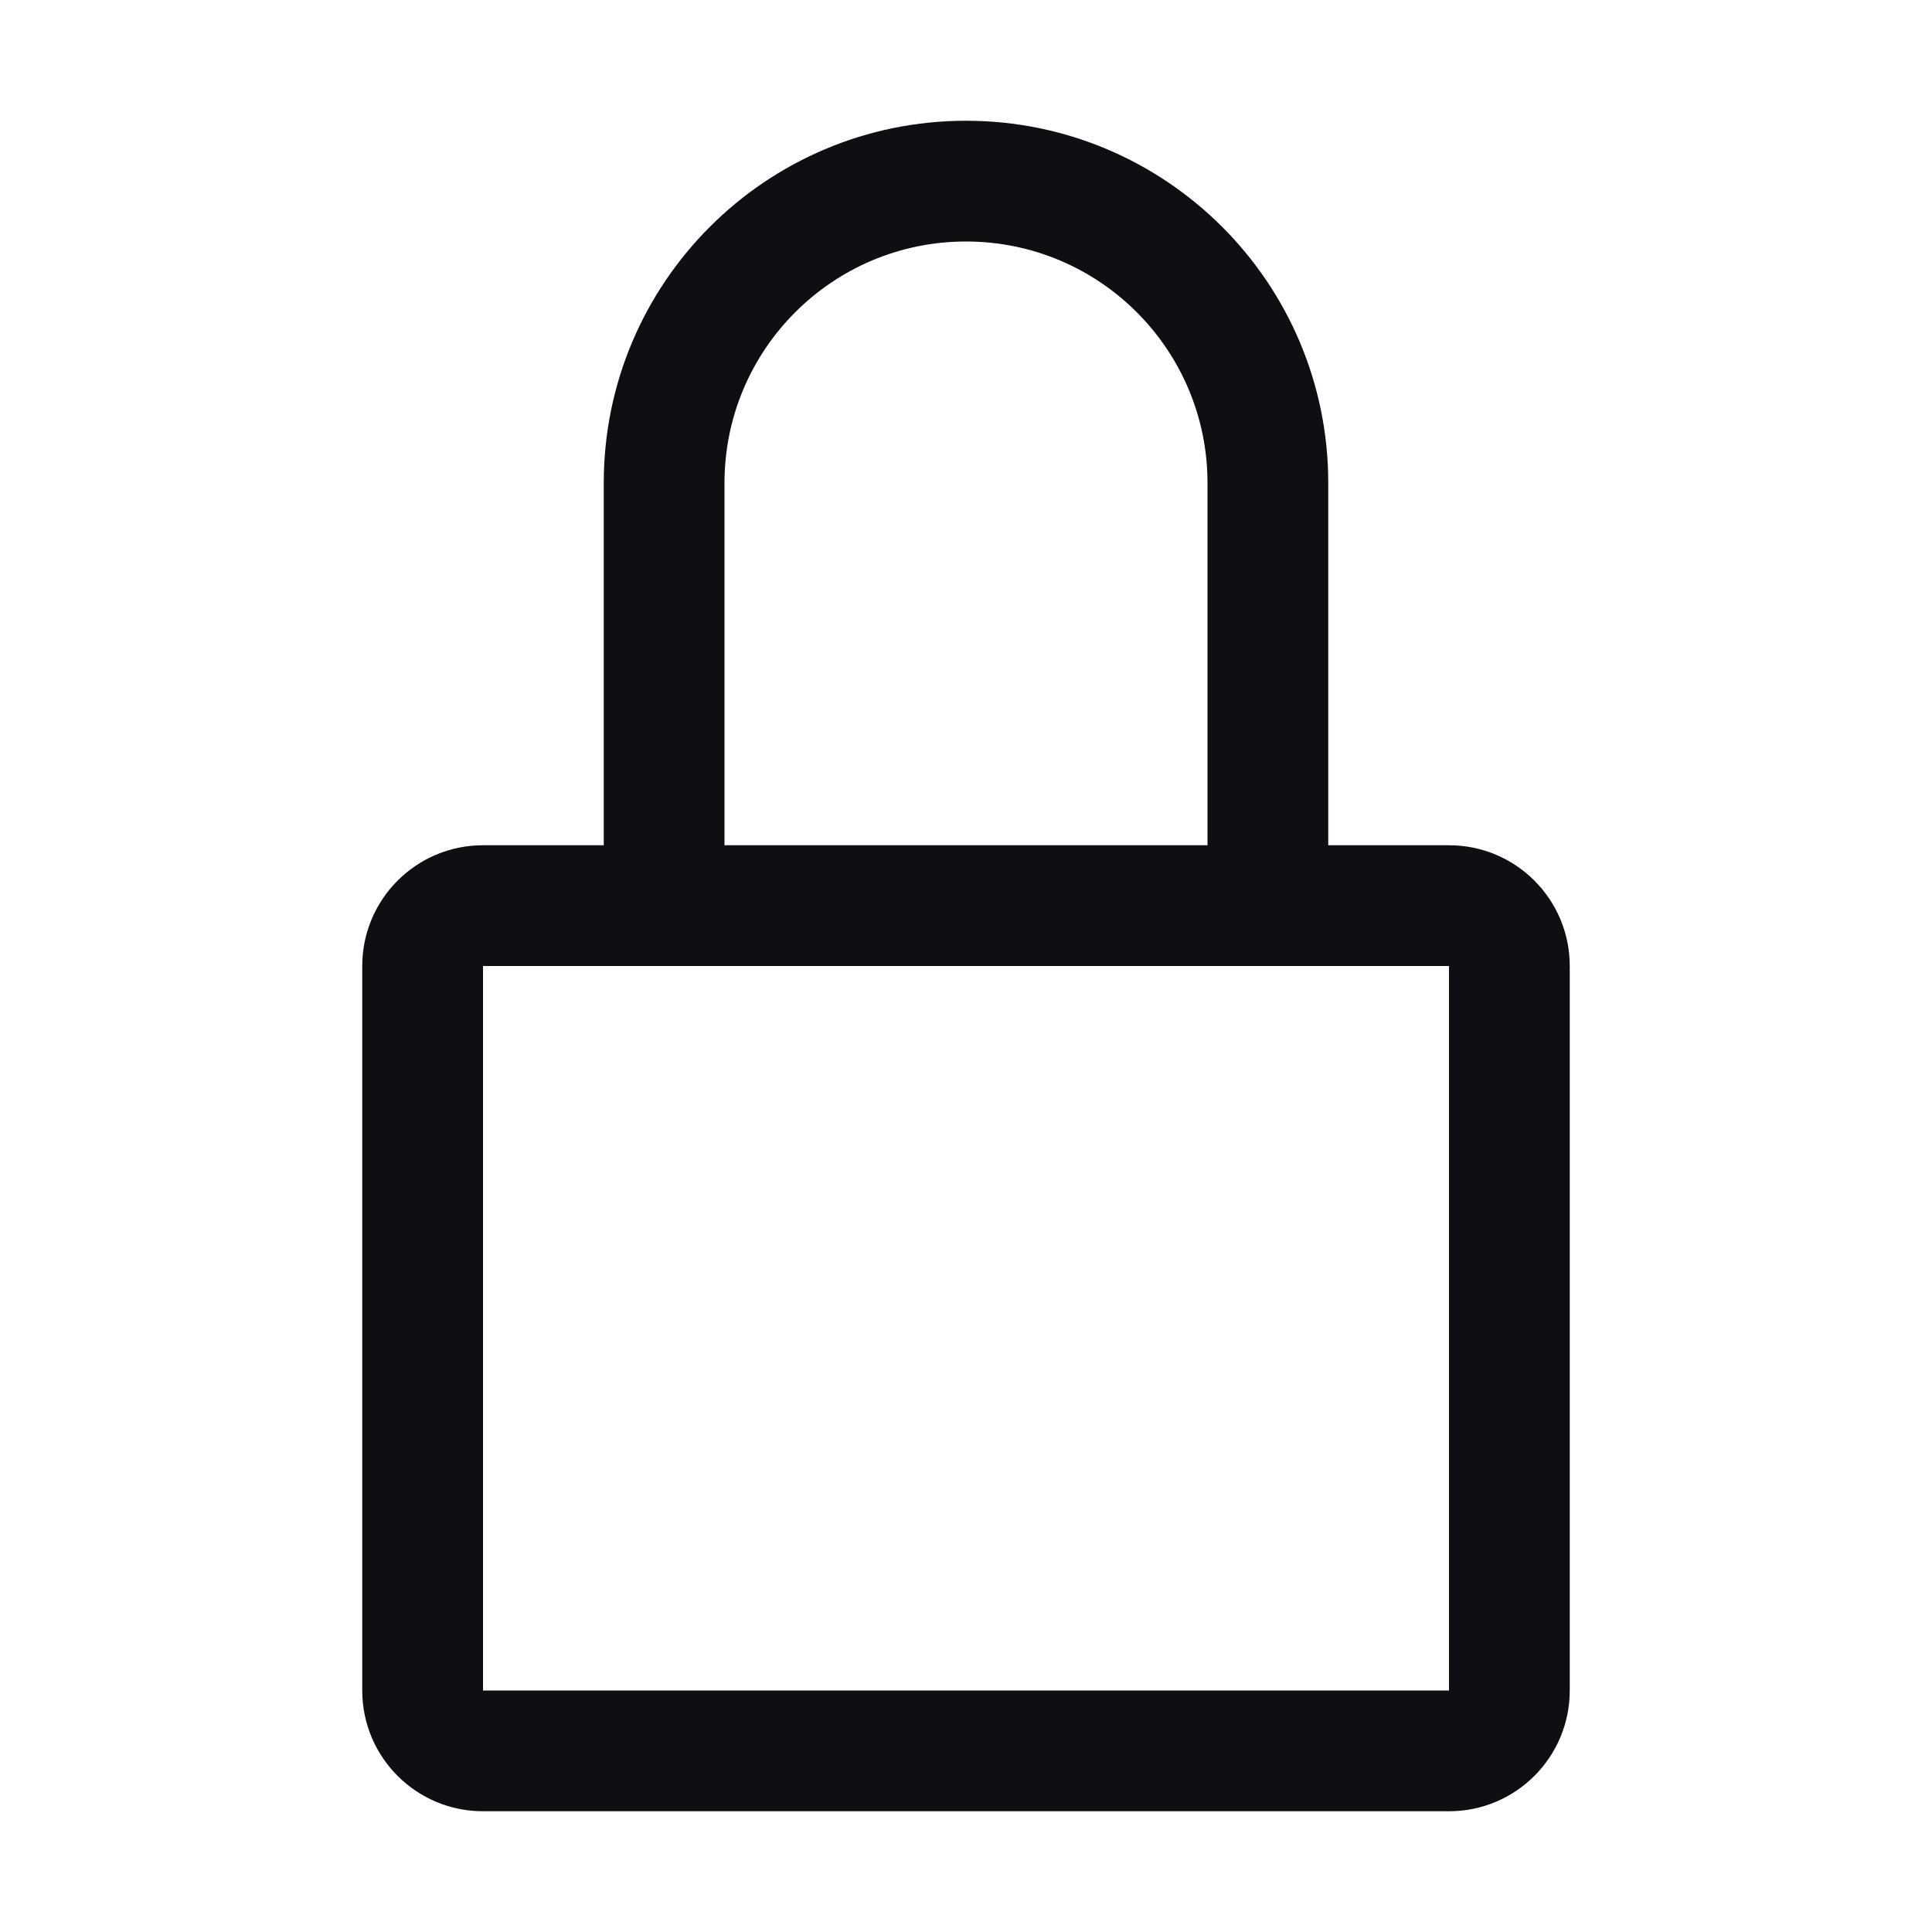 <svg width="32" height="32" viewBox="0 0 32 32" fill="none" xmlns="http://www.w3.org/2000/svg">
<path fill-rule="evenodd" clip-rule="evenodd" d="M16 4C13.791 4 12 5.791 12 8V14H20V8C20 5.791 18.209 4 16 4ZM22 14V8C22 4.686 19.314 2 16 2C12.686 2 10 4.686 10 8V14H8C6.895 14 6 14.895 6 16V28C6 29.105 6.895 30 8 30H24C25.105 30 26 29.105 26 28V16C26 14.895 25.105 14 24 14H22ZM8 16V28H24V16H8Z" fill="#0D0F13"/>
</svg>
